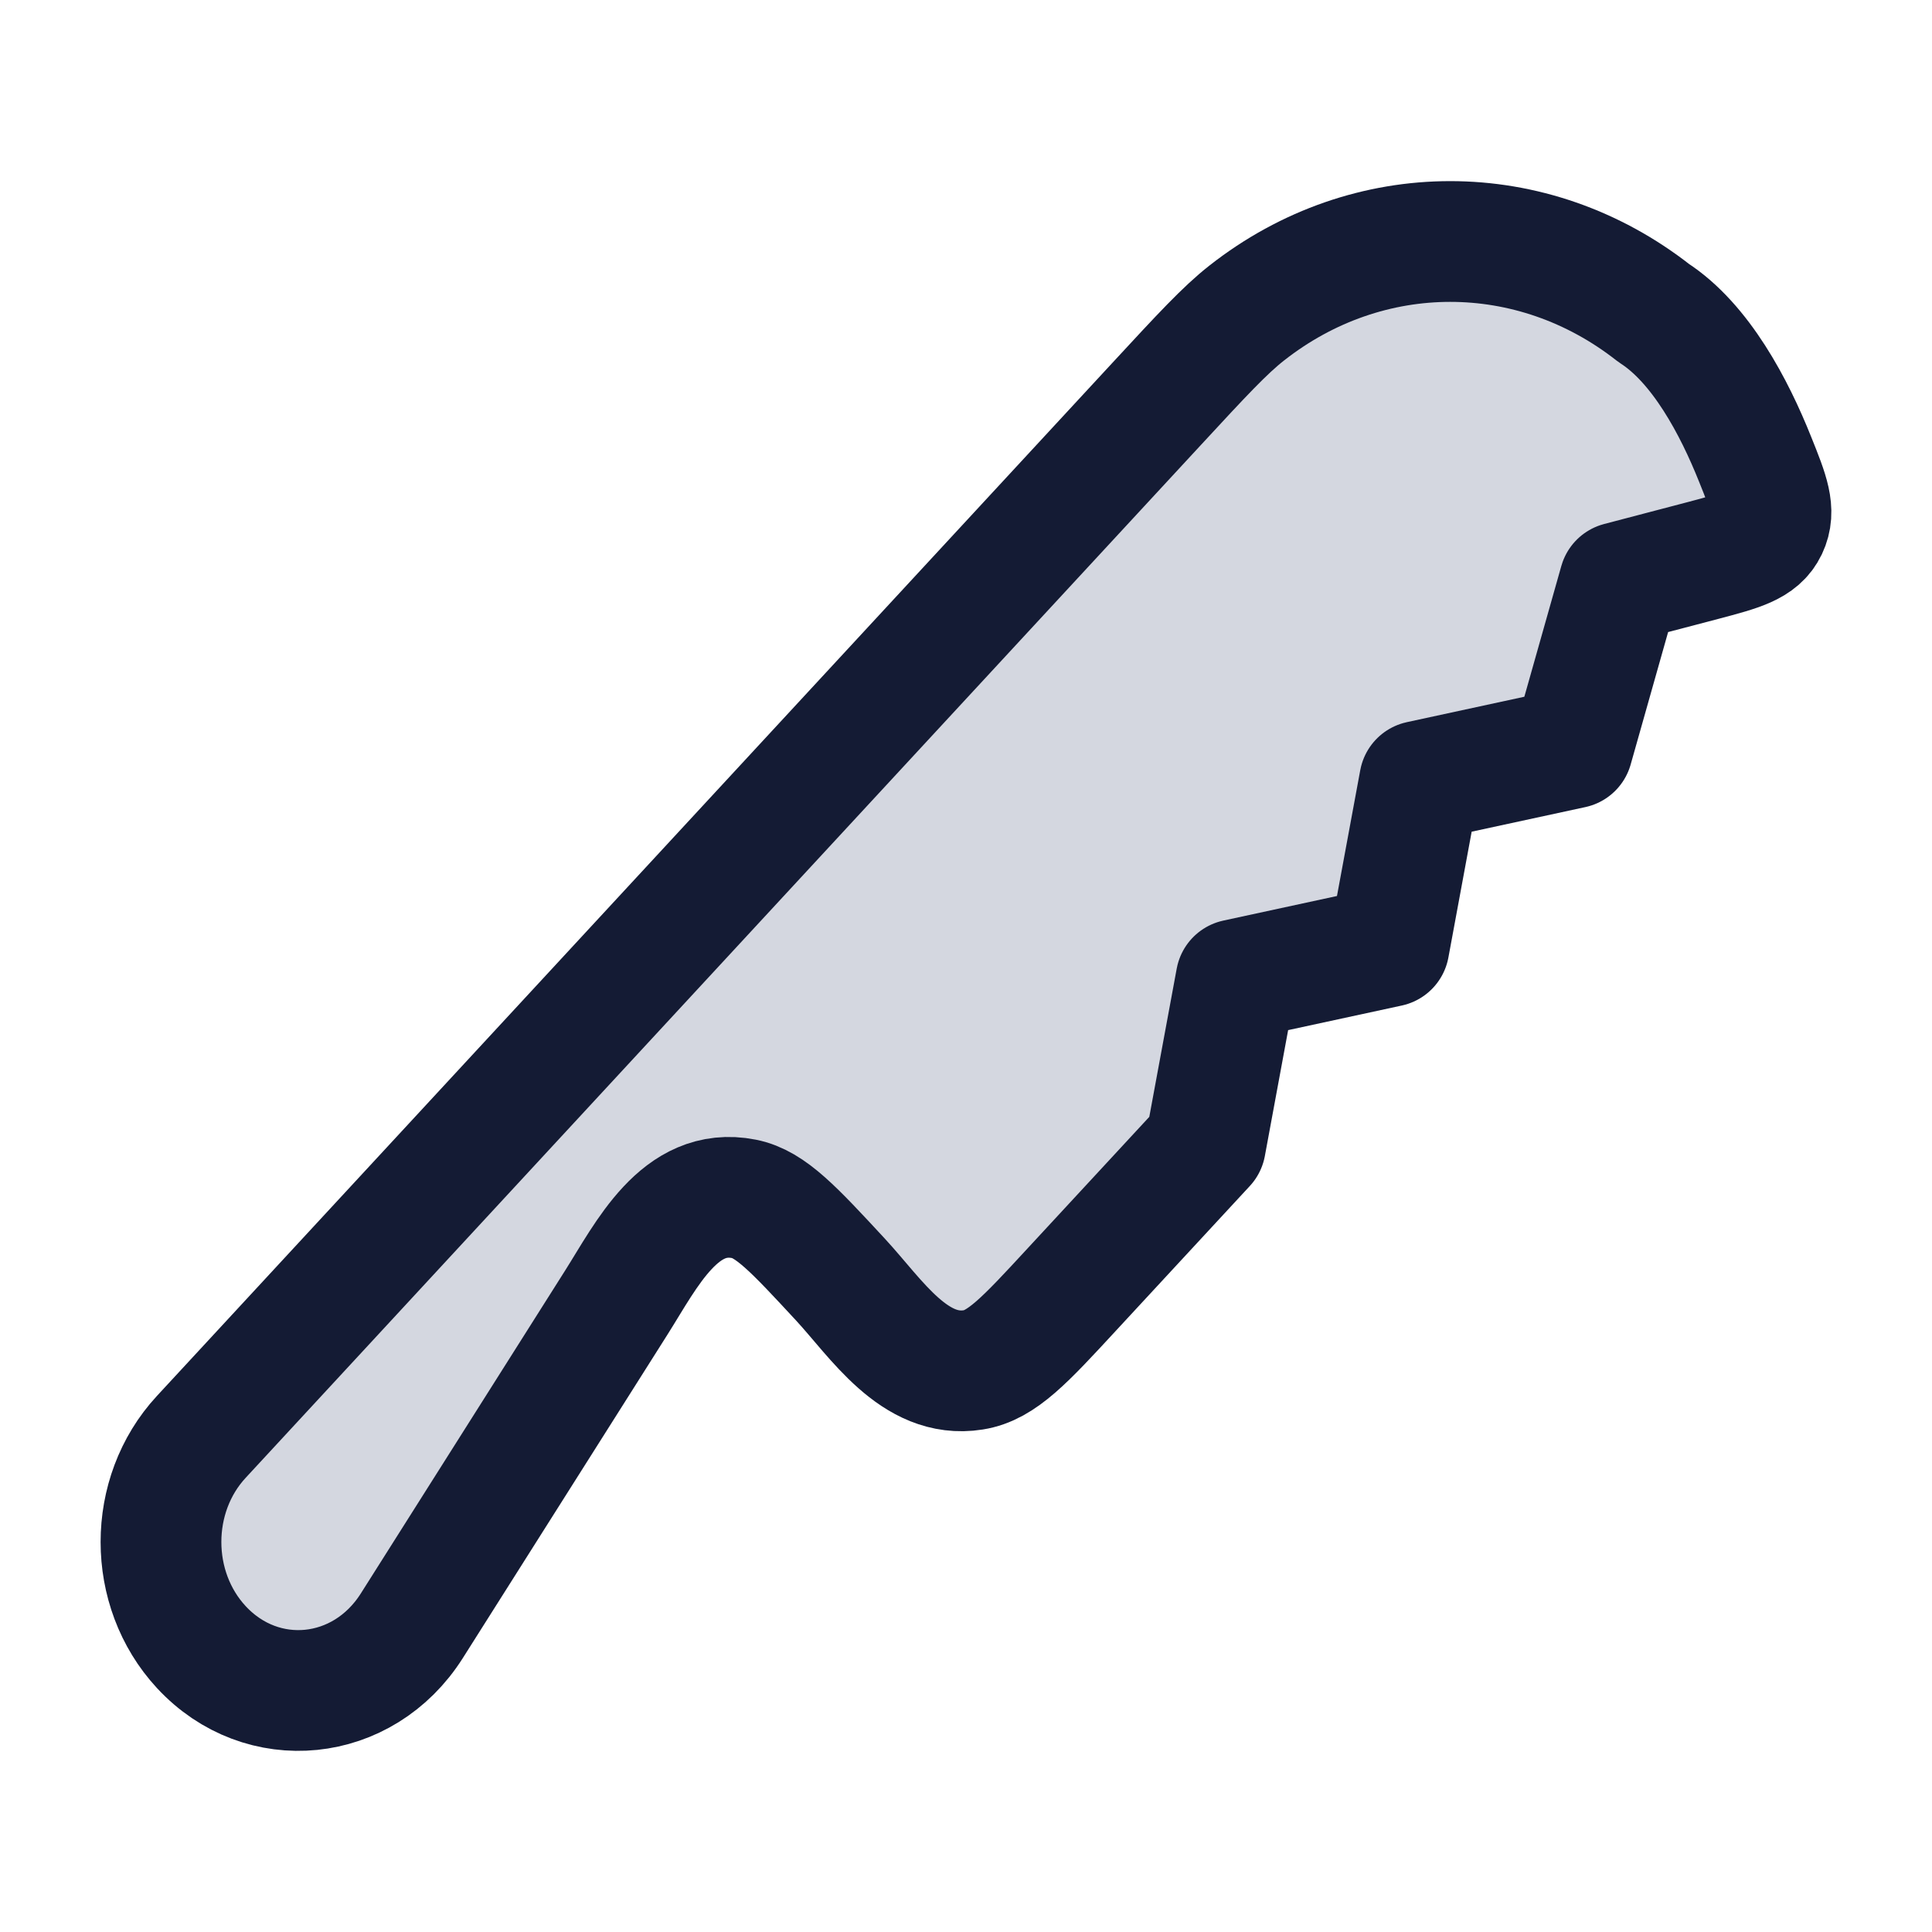 <svg width="24" height="24" viewBox="0 0 24 24" fill="none" xmlns="http://www.w3.org/2000/svg">
<path d="M10.441 15.896C10.887 16.378 11.359 17.134 12.091 17.017C12.443 16.962 12.733 16.648 13.313 16.02L14.975 14.224L15.355 12.169L17.255 11.758L17.635 9.704L19.535 9.293L20.117 7.235L21.154 6.963C21.619 6.84 21.851 6.779 21.955 6.562C22.058 6.344 21.974 6.131 21.803 5.706C21.544 5.058 21.128 4.266 20.543 3.888C19.035 2.704 16.995 2.704 15.488 3.888C15.214 4.103 14.932 4.408 14.367 5.019L2.5 17.85C1.833 18.571 1.833 19.739 2.5 20.46C3.255 21.276 4.511 21.15 5.115 20.197L7.659 16.176C8.032 15.586 8.446 14.735 9.243 14.893C9.573 14.958 9.862 15.271 10.441 15.896Z" fill="#D4D7E0"/>
<path d="M10.441 15.896C10.887 16.378 11.359 17.134 12.091 17.017C12.443 16.962 12.733 16.648 13.313 16.02L14.975 14.224L15.355 12.169L17.255 11.758L17.635 9.704L19.535 9.293L20.117 7.235L21.154 6.963C21.619 6.84 21.851 6.779 21.955 6.562C22.058 6.344 21.974 6.131 21.803 5.706C21.544 5.058 21.128 4.266 20.543 3.888C19.035 2.704 16.995 2.704 15.488 3.888C15.214 4.103 14.932 4.408 14.367 5.019L2.5 17.85C1.833 18.571 1.833 19.739 2.5 20.46C3.255 21.276 4.511 21.15 5.115 20.197L7.659 16.176C8.032 15.586 8.446 14.735 9.243 14.893C9.573 14.958 9.862 15.271 10.441 15.896Z" stroke="#141B34" stroke-width="1.5" stroke-linecap="round" stroke-linejoin="round"/>
</svg>
